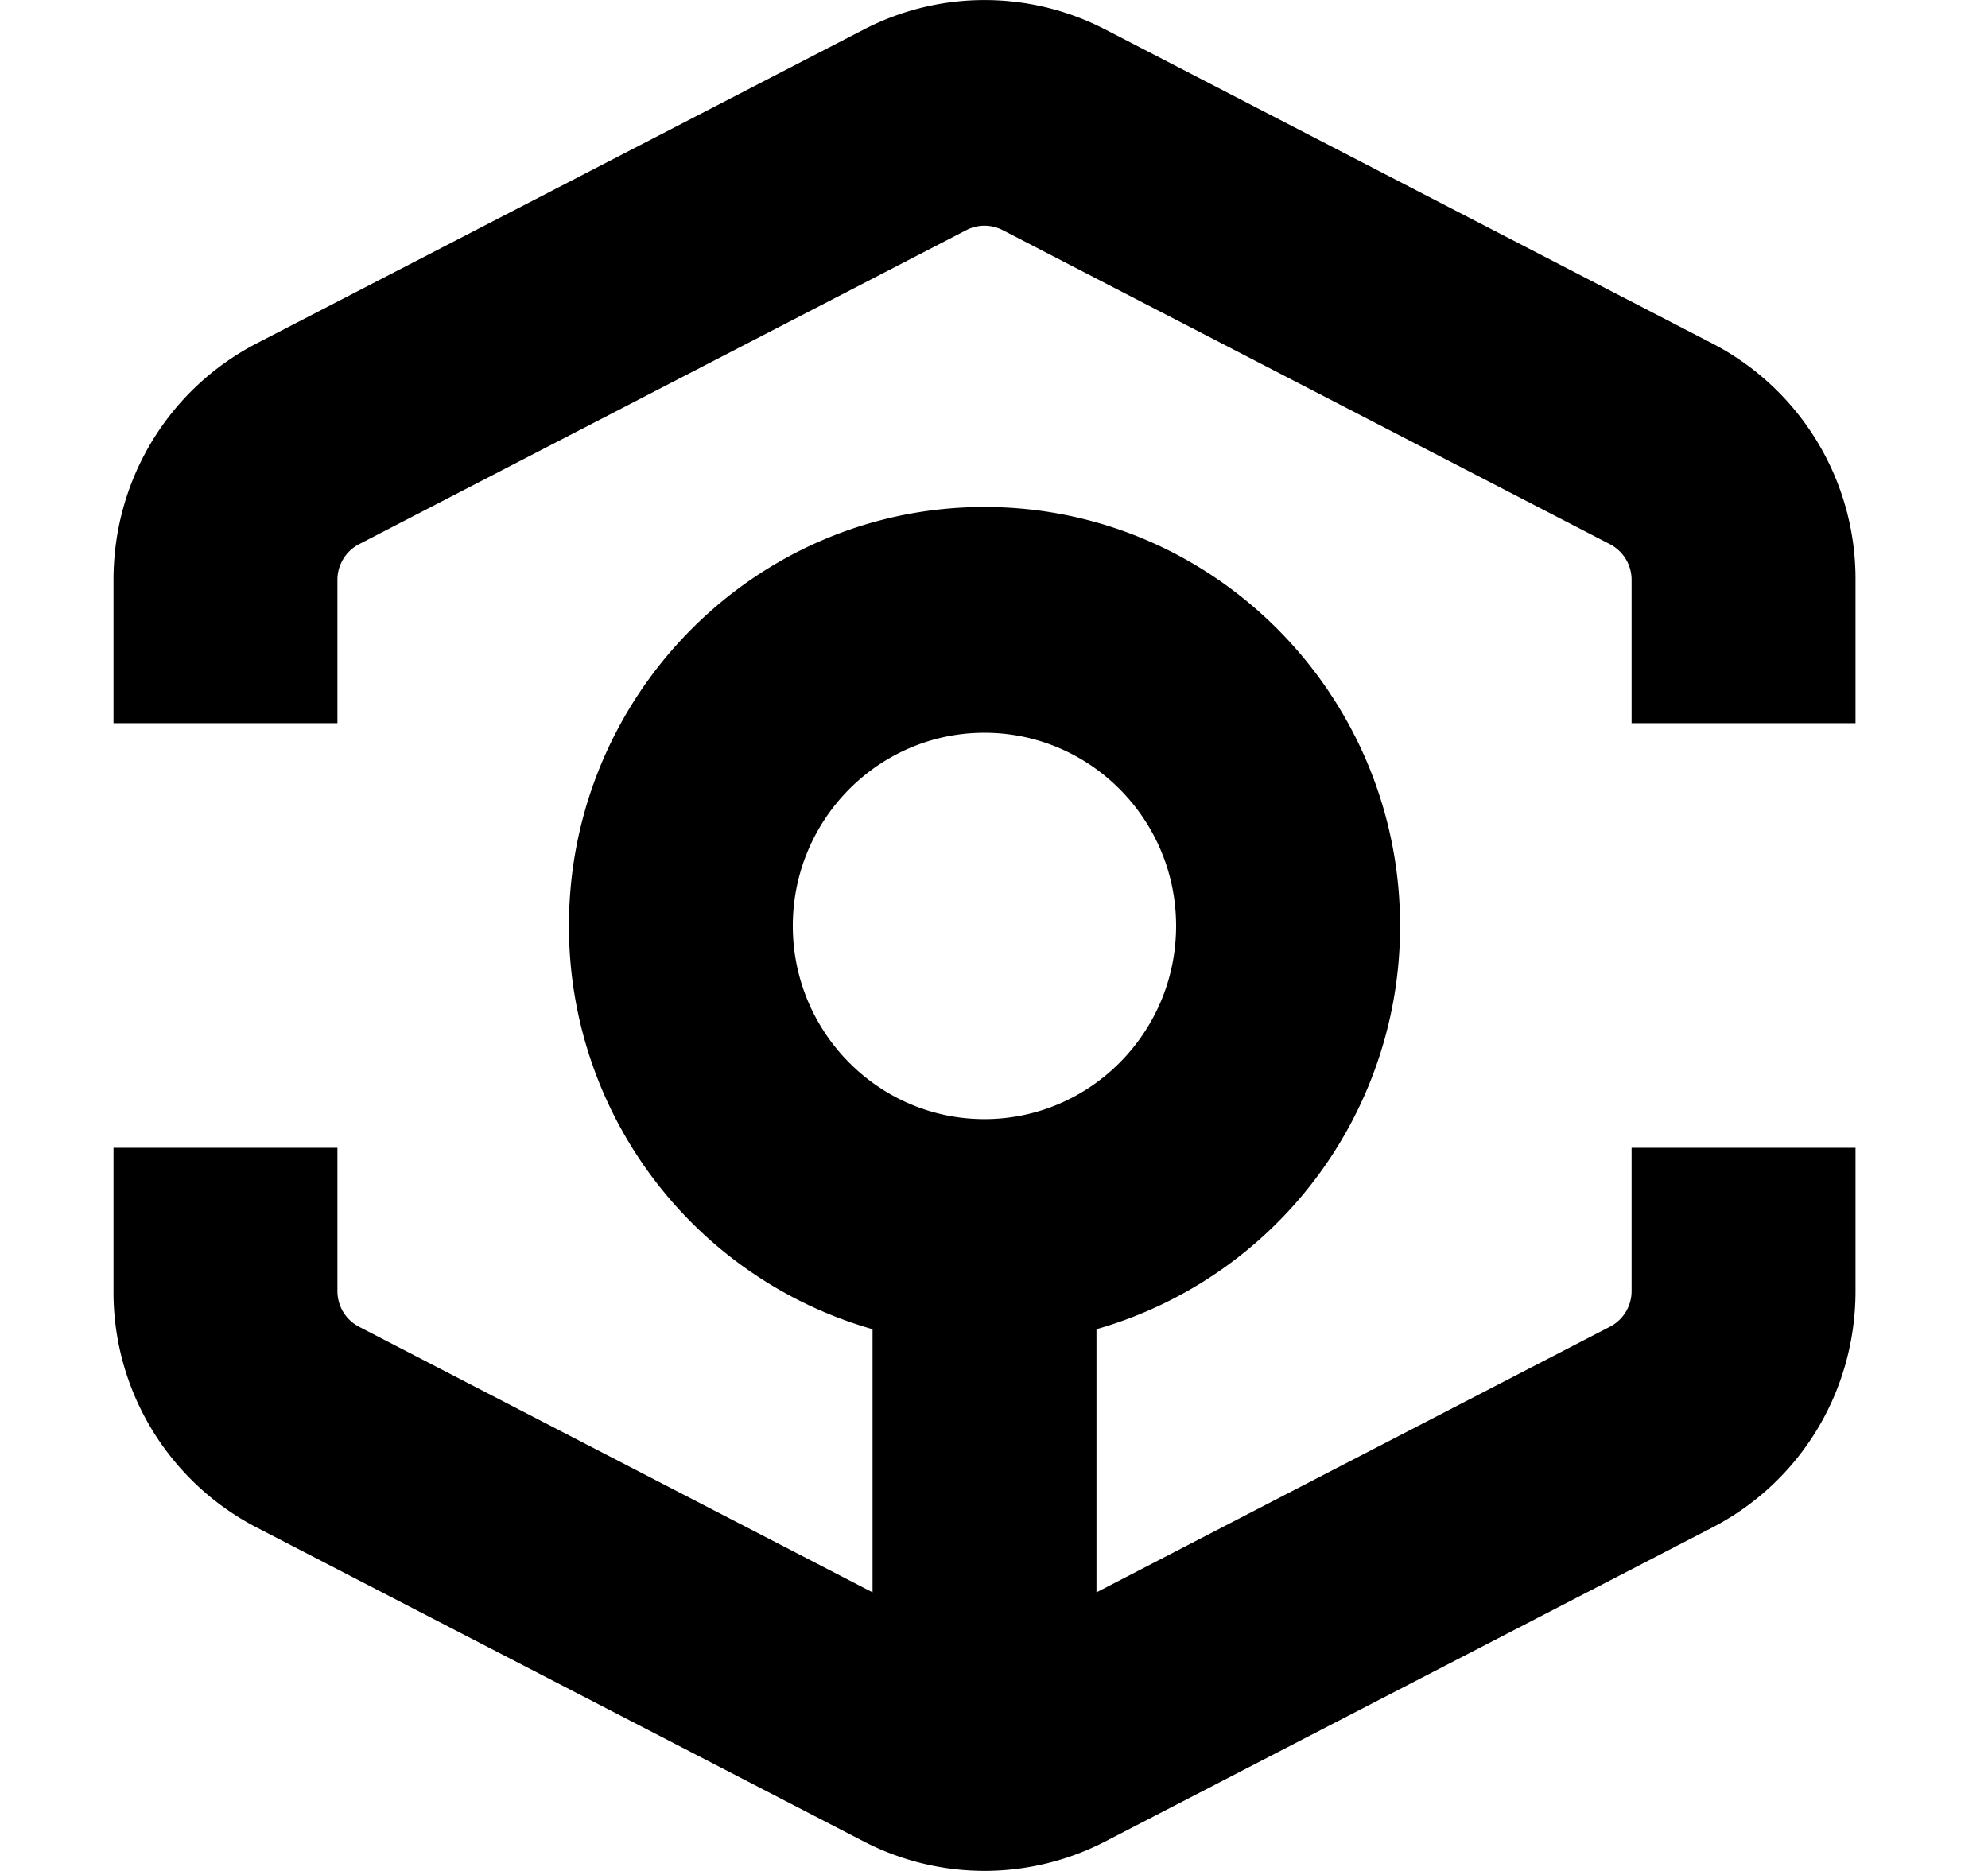 <svg width="34" height="32" viewBox="0 0 32 34" fill="none"><path d="M18.016.532L29.05 6.24a4.818 4.818 0 012.605 4.299v2.603h-4.069v-2.603a.73.73 0 00-.394-.65L16.158 4.182a.721.721 0 00-.661 0L4.463 9.889a.73.73 0 00-.394.65v2.603H0v-2.603c0-1.82.998-3.468 2.604-4.3L13.64.533a4.766 4.766 0 014.377 0zm1.293 16.294c0-1.936-1.562-3.51-3.483-3.51-1.92 0-3.482 1.574-3.482 3.51 0 1.936 1.562 3.511 3.482 3.511 1.92 0 3.483-1.575 3.483-3.51zm7.884 7.284a.729.729 0 00.393-.65v-2.602h4.069v2.603c0 1.82-.998 3.467-2.604 4.299l-11.035 5.707a4.786 4.786 0 01-2.188.532 4.787 4.787 0 01-2.189-.532L2.605 27.76A4.817 4.817 0 010 23.46v-2.602h4.069v2.603c0 .275.151.524.394.65l9.33 4.826v-4.782a7.616 7.616 0 01-5.517-7.33c0-4.197 3.388-7.612 7.552-7.612 4.163 0 7.551 3.415 7.551 7.612a7.616 7.616 0 01-5.517 7.33v4.782l9.33-4.827z" fill="currentColor"/></svg>